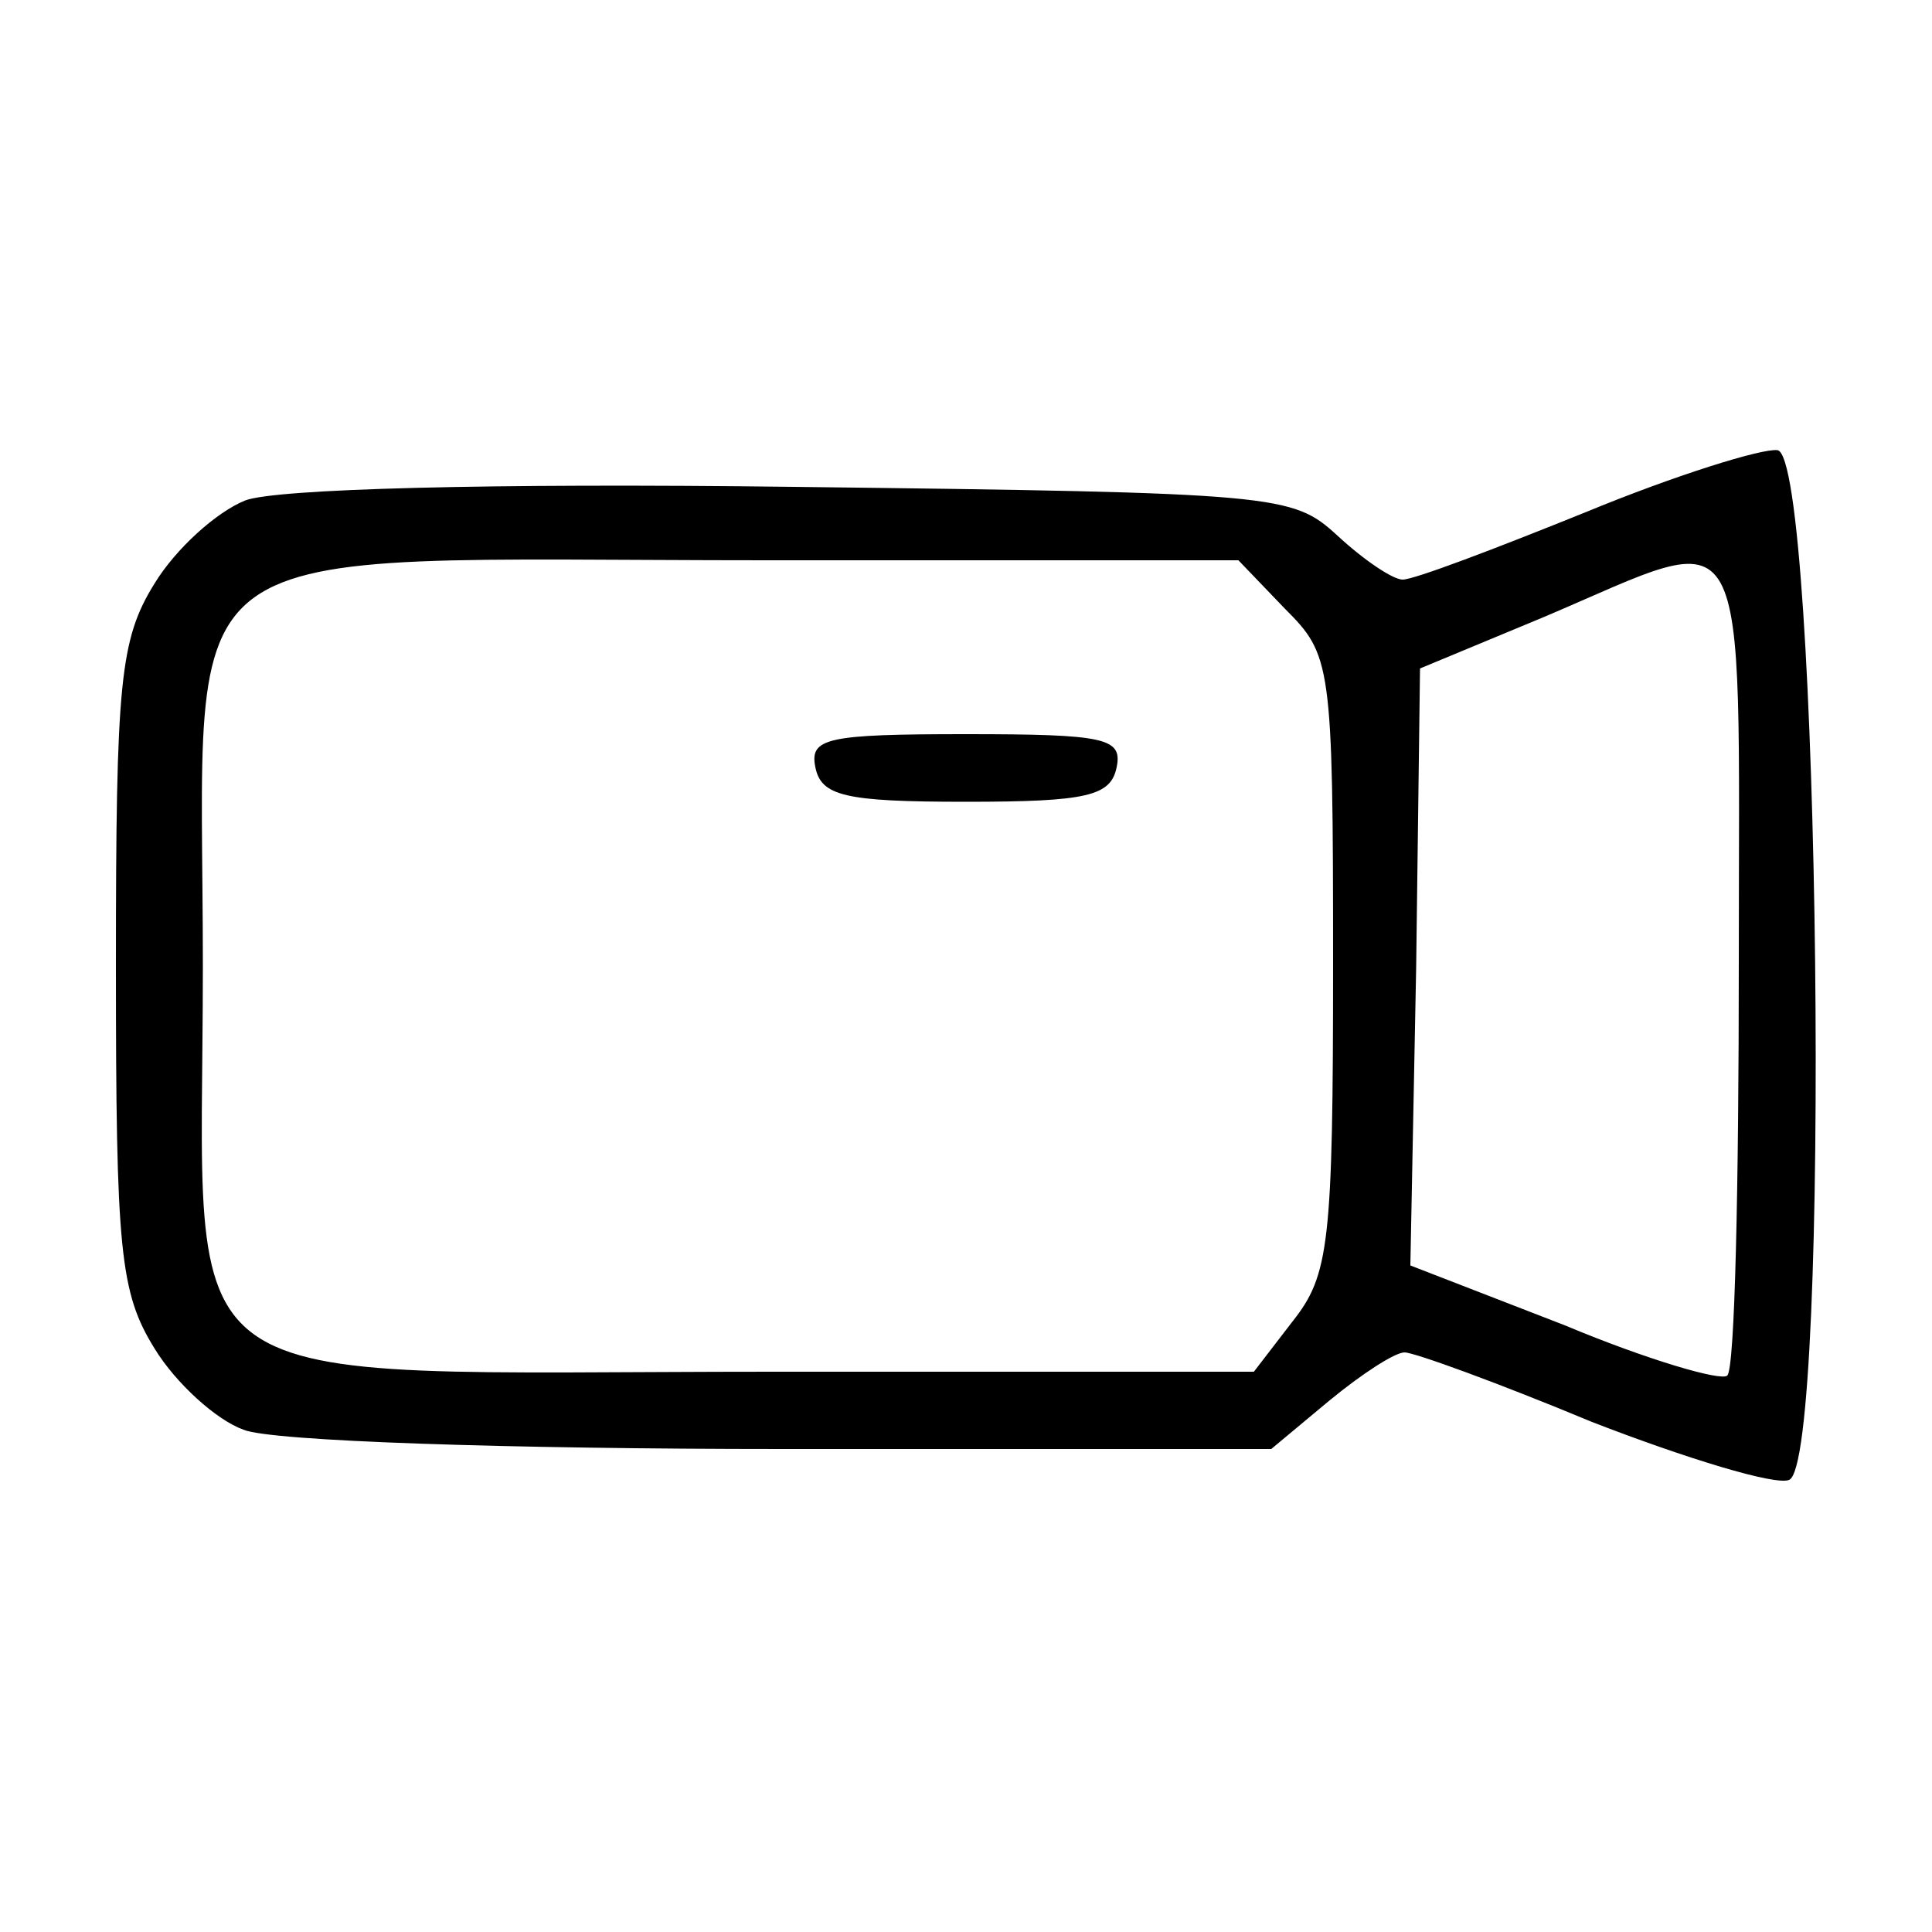 <?xml version="1.0" standalone="no"?>
<!DOCTYPE svg PUBLIC "-//W3C//DTD SVG 20010904//EN"
 "http://www.w3.org/TR/2001/REC-SVG-20010904/DTD/svg10.dtd">
<svg version="1.0" xmlns="http://www.w3.org/2000/svg"
 width="100pt" height="100pt" viewBox="0 0 100 100"
 preserveAspectRatio="xMidYMid meet">

<g transform="translate(0,100) scale(0.1,-0.1)"
fill="#000000" stroke="none">
<path d="M821 735 c-47 -19 -89 -35 -95 -35 -5 0 -20 10 -34 23 -23 21 -30 22
-281 25 -158 2 -268 -1 -284 -7 -15 -6 -36 -25 -47 -43 -18 -29 -20 -51 -20
-198 0 -147 2 -169 20 -198 11 -18 32 -37 46 -42 14 -6 138 -10 279 -10 l253
0 30 25 c17 14 34 25 39 25 5 0 49 -16 97 -36 49 -19 95 -33 102 -30 22 8 16
530 -6 533 -8 1 -53 -13 -99 -32z m-156 -50 c24 -24 25 -28 25 -183 0 -146 -2
-162 -21 -186 l-20 -26 -249 0 c-322 0 -295 -19 -295 210 0 229 -26 210 292
210 l244 0 24 -25z m235 -183 c0 -115 -2 -211 -6 -214 -3 -3 -41 8 -84 26
l-80 31 3 154 2 155 65 27 c108 46 100 60 100 -179z"/>
<path d="M422 603 c3 -15 15 -18 78 -18 63 0 75 3 78 18 3 15 -6 17 -78 17
-72 0 -81 -2 -78 -17z"/>
</g>
</svg>
